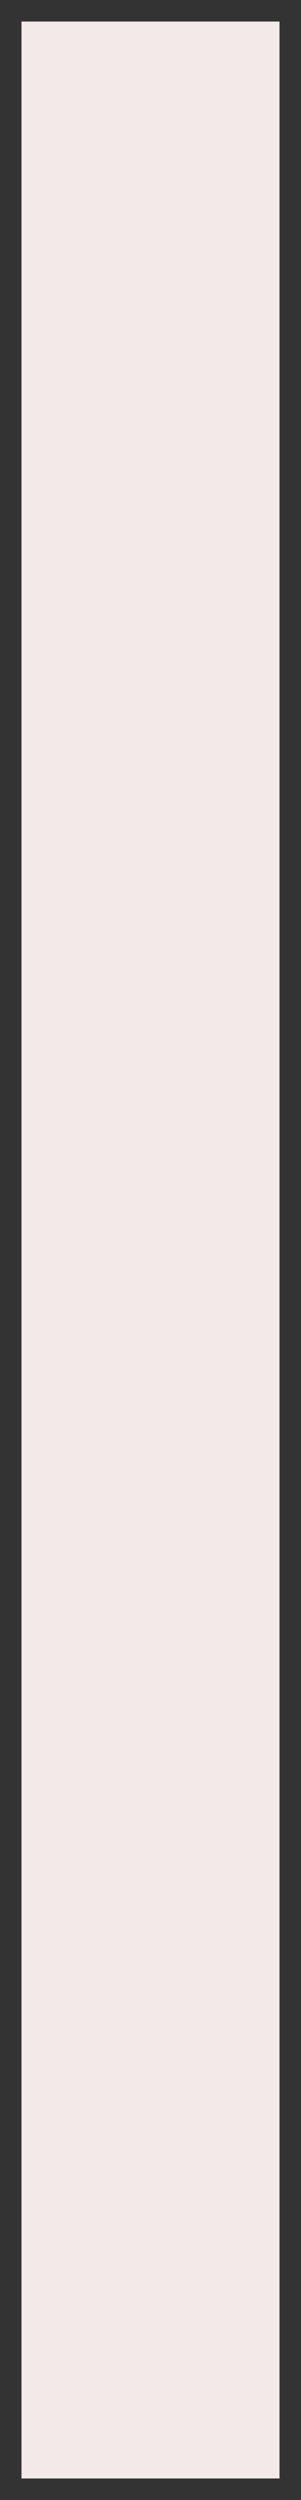 <?xml version="1.0" encoding="UTF-8" standalone="no"?><svg width='7' height='58' viewBox='0 0 7 58' fill='none' xmlns='http://www.w3.org/2000/svg'>
<rect x="0" y="0" width="7" height="58" fill="#333333" stroke="none"/>
<path d='M0.5 0.5H6.5L6.5 57.5H0.5L0.5 0.5Z' fill='#F2E9E8'/>
</svg>
